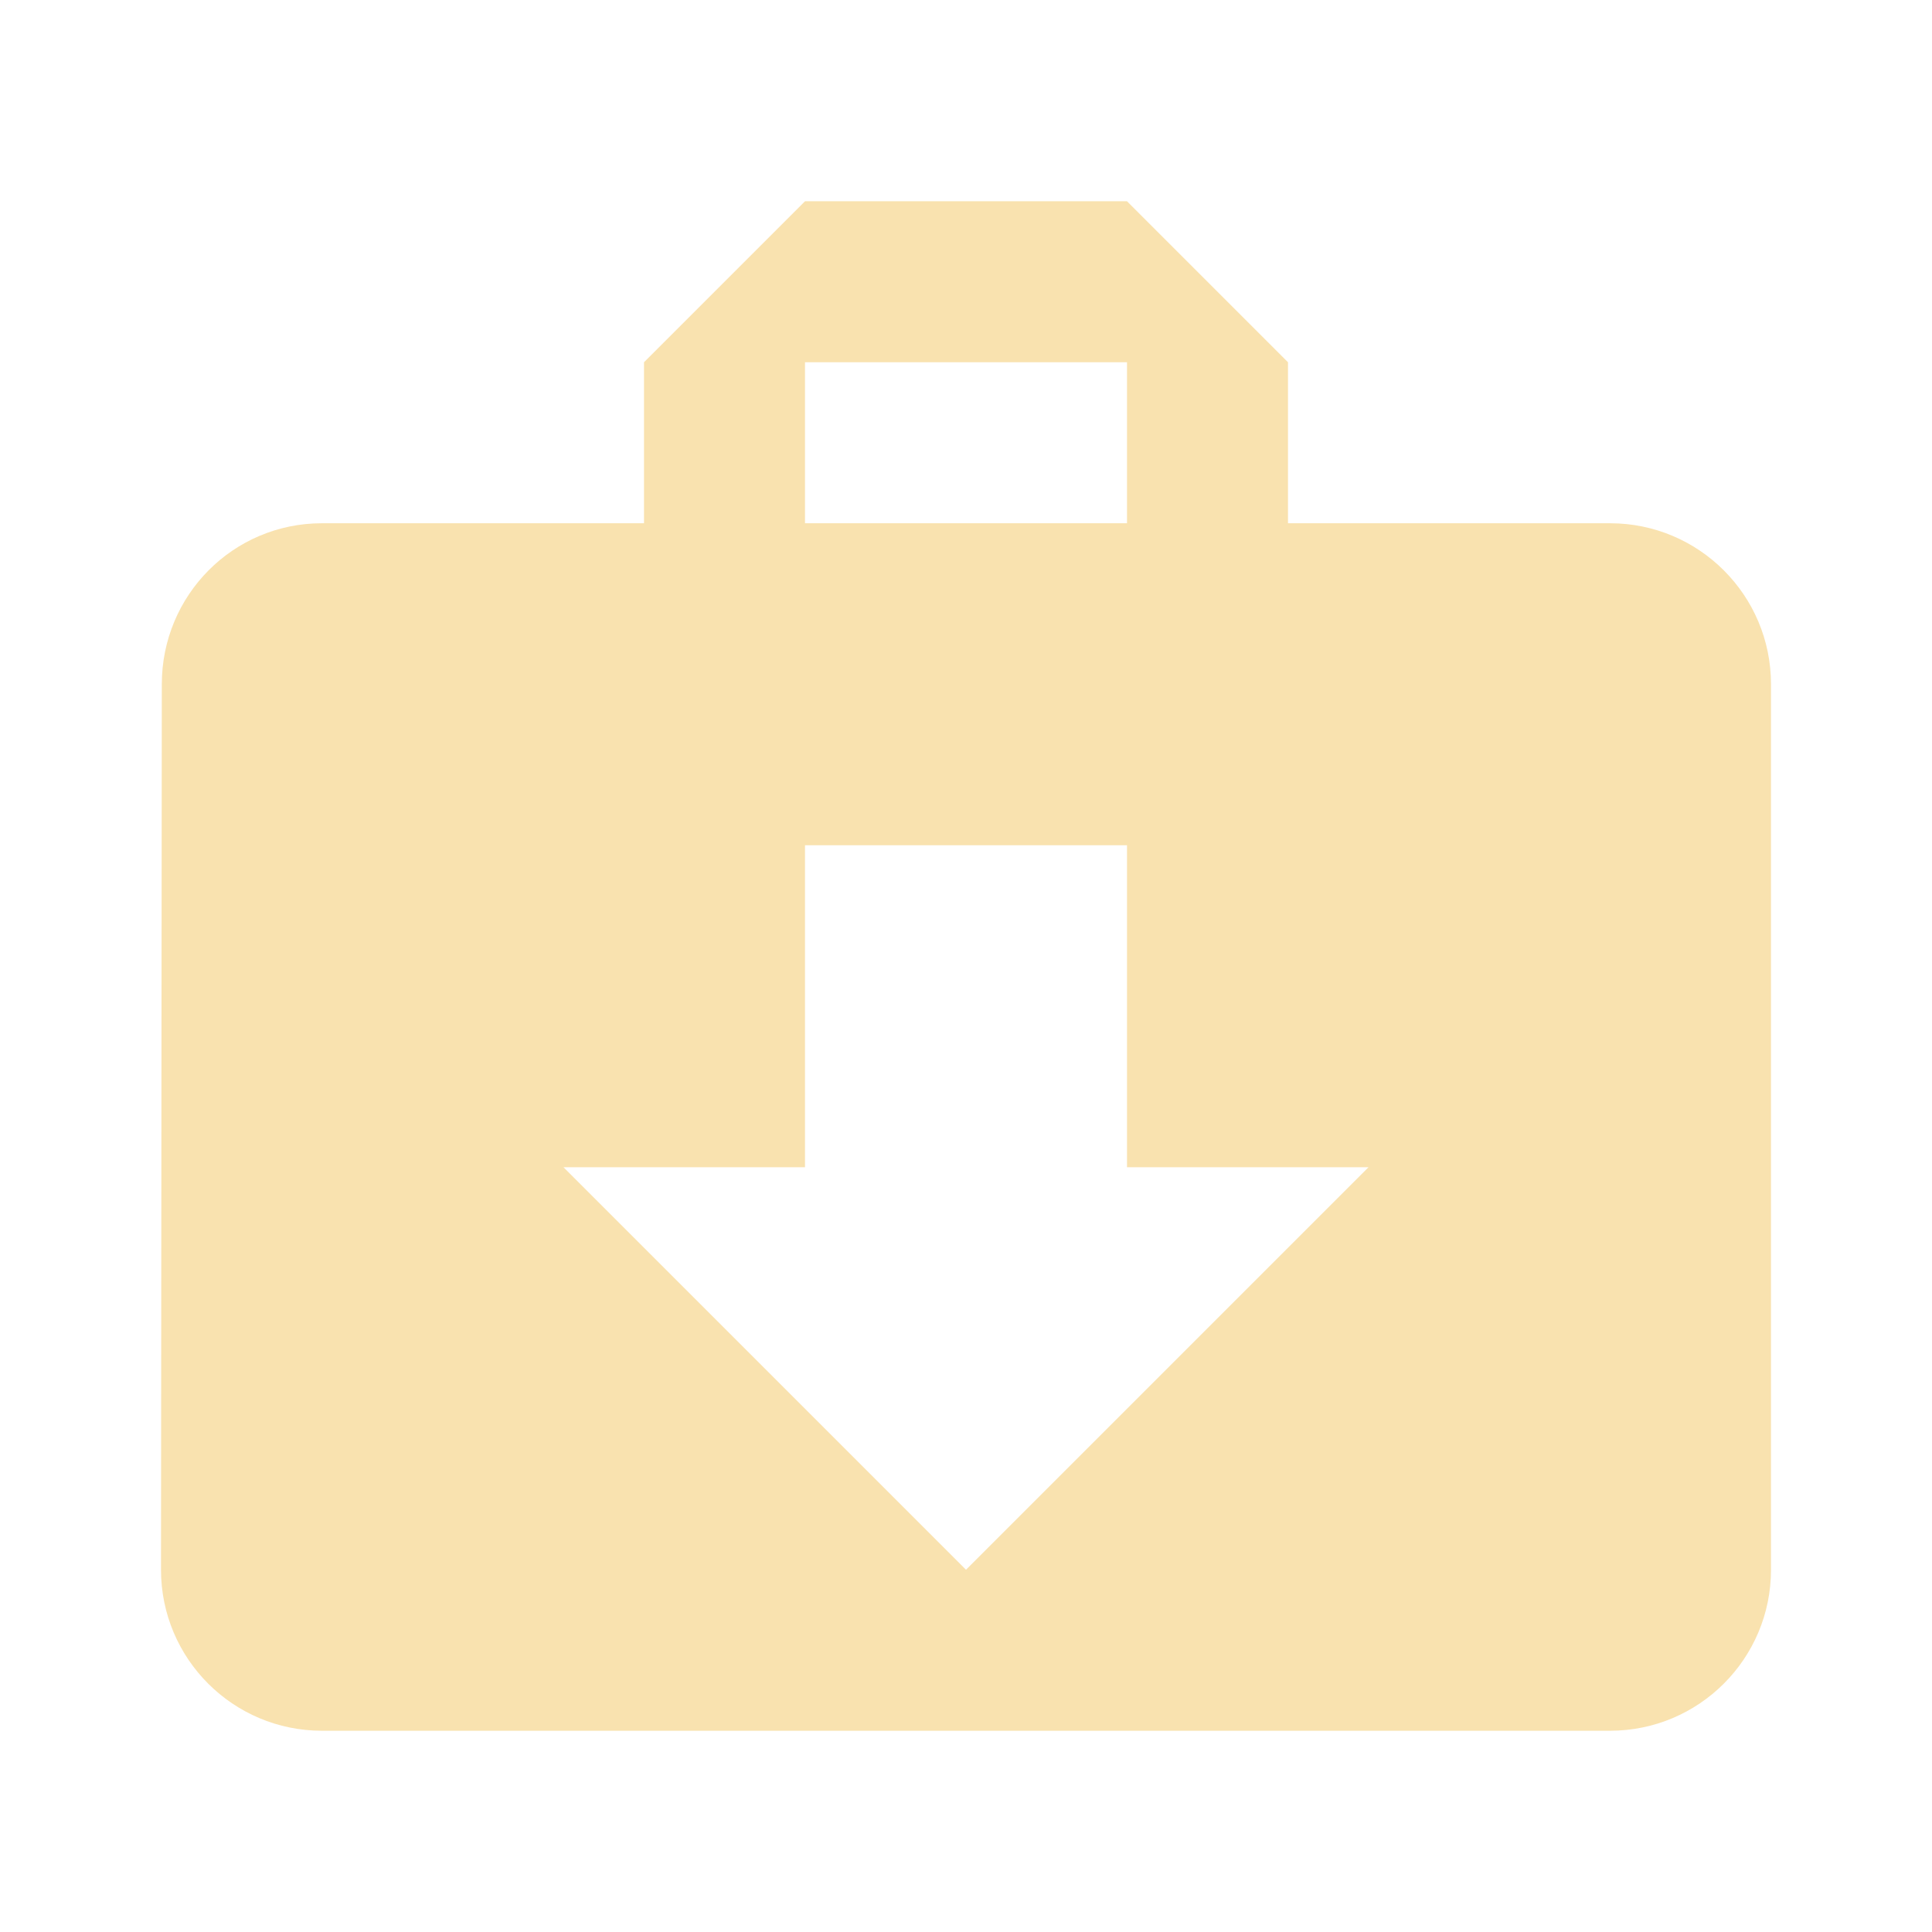 <svg fill="#F9E2AF" height="48" version="1.1" viewBox="0 0 48 48" width="48" xmlns="http://www.w3.org/2000/svg"><path d="m40 13l-8 0 0-4-4-4-8 0-4 4 0 4-8 0C5.79 13 4.02 14.79 4.02 17L4 39c0 2.21 1.79 4 4 4l32 0c2.21 0 4-1.79 4-4l0-22c0-2.21-1.79-4-4-4zm-20-4l8 0 0 4-8 0 0-4zm4 30l-10-10 6 0 0-8 8 0 0 8 6 0-10 10z"/></svg>